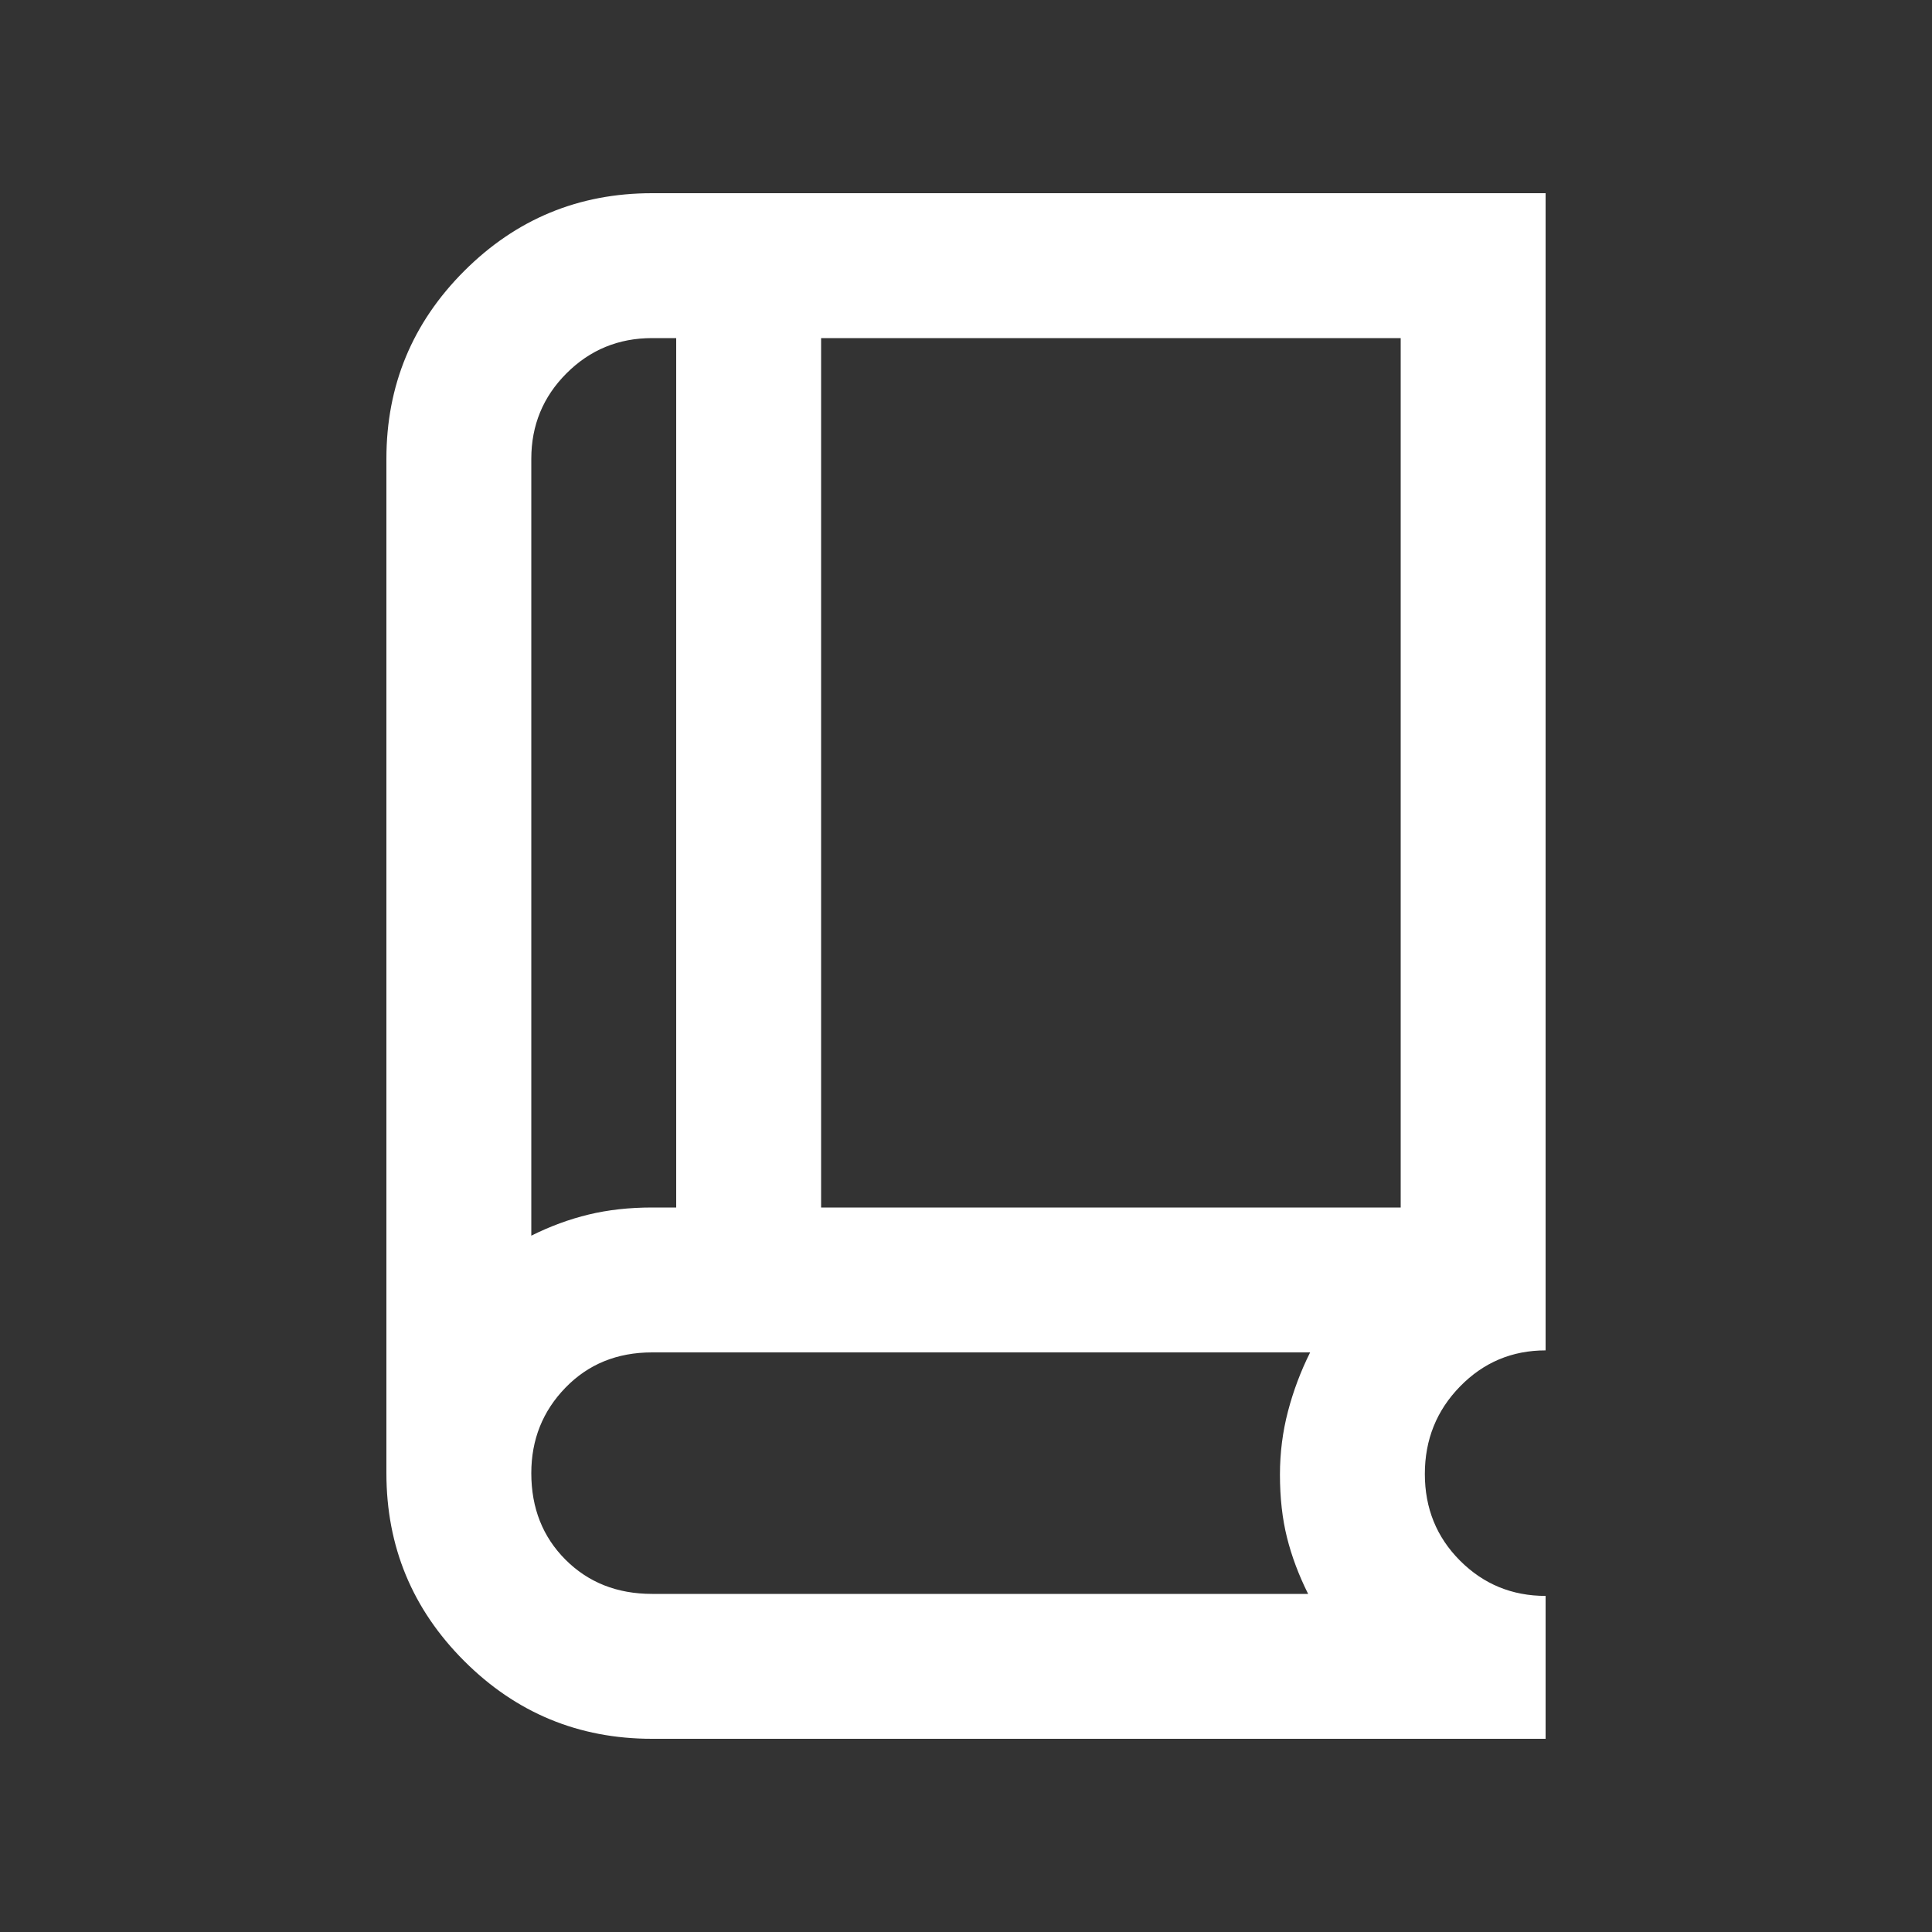 <svg xmlns="http://www.w3.org/2000/svg" height="20px" viewBox="0 -960 960 960" width="20px" fill="#FFFFFF"><rect x="0" y="-960" width="960" height="960" fill="#333333" stroke="none"/><path d="M324-96q-54.69 0-93.34-38.66Q192-173.31 192-228v-504q0-54.69 38.66-93.34Q269.31-864 324-864h444v575q-25 0-42.5 17.91t-17.5 43.5q0 25.59 17.5 43.09Q743-167 768-167v71H324Zm-60-250q14-7 28.5-10.5T324-360h12v-432h-12q-25 0-42.5 17.5T264-732v386Zm144-14h288v-432H408v432Zm-144 14v-446 446Zm60 178h326q-7-14-10.5-28t-3.5-31.27q0-16.25 4-31.49Q644-274 651-288H324q-26 0-43 17.5T264-228q0 26 17 43t43 17Z"/></svg>